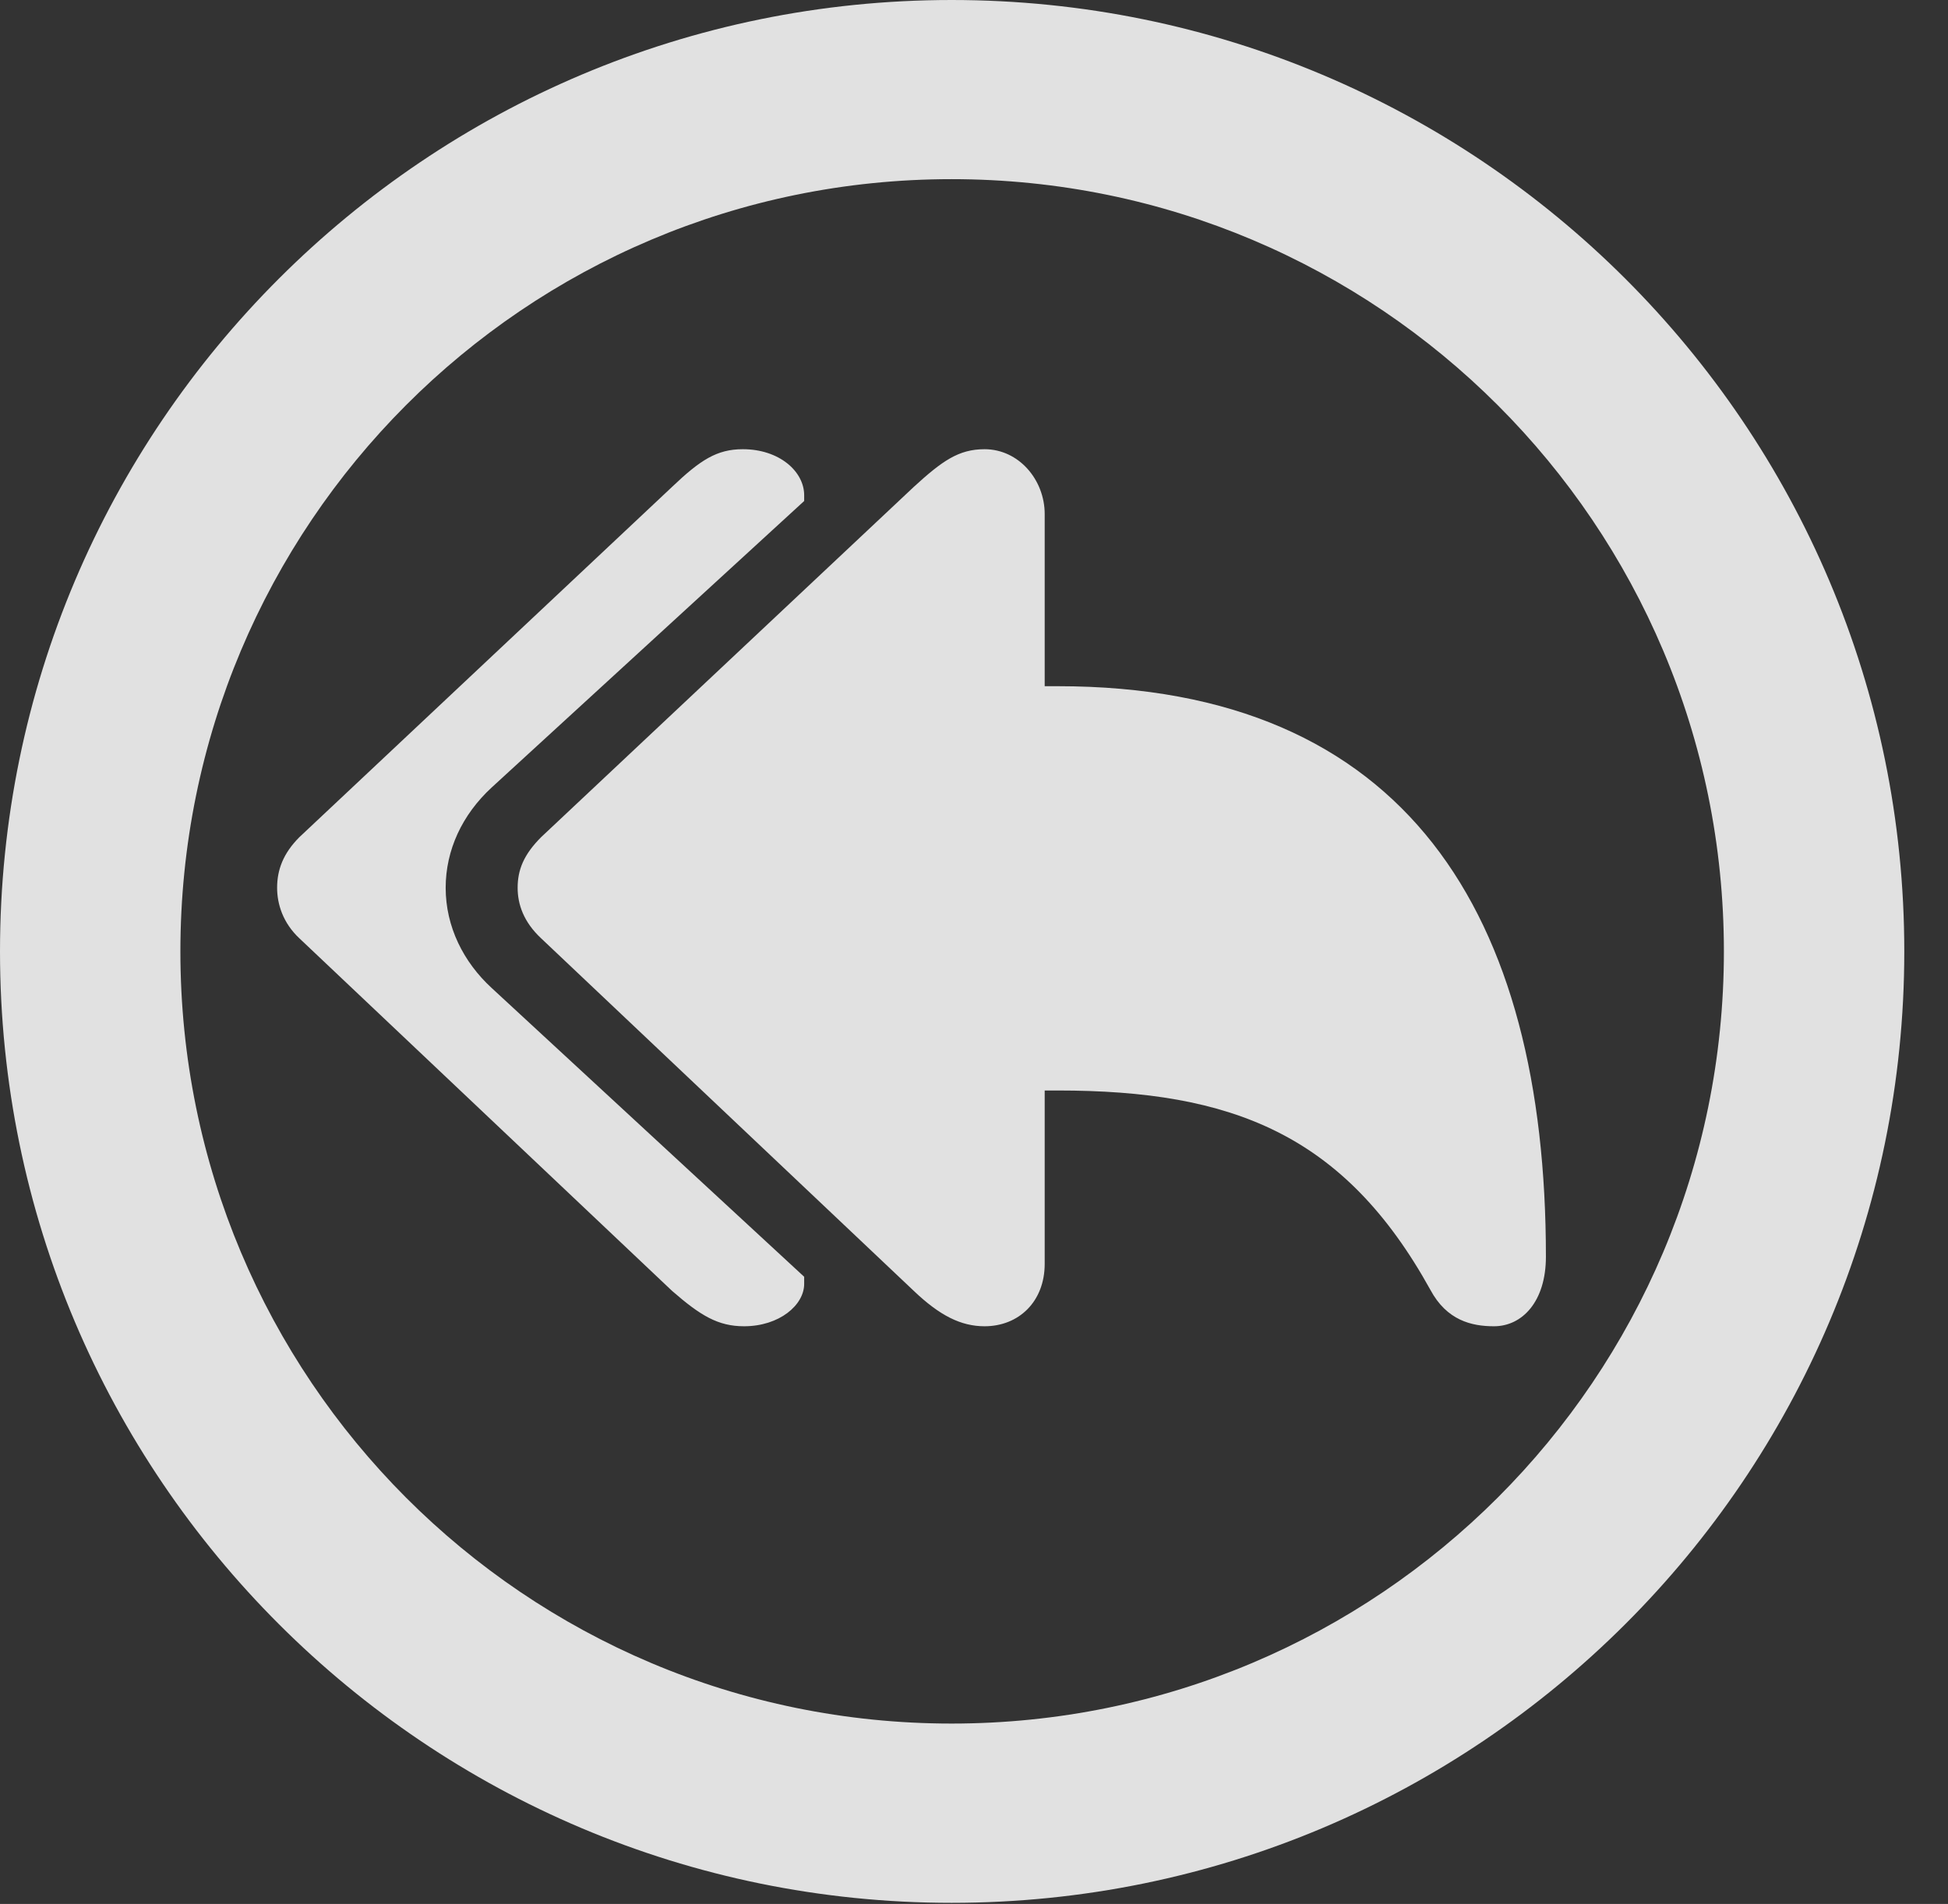 <?xml version="1.0" encoding="UTF-8"?>
<!--Generator: Apple Native CoreSVG 341-->
<!DOCTYPE svg
PUBLIC "-//W3C//DTD SVG 1.1//EN"
       "http://www.w3.org/Graphics/SVG/1.1/DTD/svg11.dtd">
<svg version="1.1" xmlns="http://www.w3.org/2000/svg" xmlns:xlink="http://www.w3.org/1999/xlink" viewBox="0 0 16.133 15.771">
 <rect x="0" y="0" width="16.133" height="15.771" fill="#333333" stroke="none"/>
 <g>
  <rect height="15.771" opacity="0" width="16.133" x="0" y="0"/>
  <path d="M7.881 15.762C12.236 15.762 15.771 12.236 15.771 7.881C15.771 3.525 12.236 0 7.881 0C3.535 0 0 3.525 0 7.881C0 12.236 3.535 15.762 7.881 15.762ZM7.881 14.277C4.346 14.277 1.494 11.416 1.494 7.881C1.494 4.346 4.346 1.484 7.881 1.484C11.416 1.484 14.277 4.346 14.277 7.881C14.277 11.416 11.416 14.277 7.881 14.277Z" fill="white" fill-opacity="0.85"/>
  <path d="M6.162 10.986C6.455 10.986 6.66 10.81 6.66 10.635L6.66 10.576L4.072 8.184C3.838 7.969 3.691 7.676 3.691 7.354C3.691 7.041 3.828 6.748 4.072 6.523L6.66 4.15L6.66 4.102C6.66 3.906 6.455 3.721 6.152 3.721C5.938 3.721 5.801 3.809 5.566 4.033L2.48 6.934C2.344 7.07 2.295 7.207 2.295 7.354C2.295 7.49 2.344 7.646 2.48 7.773L5.566 10.693C5.801 10.898 5.947 10.986 6.162 10.986ZM8.154 10.986C8.438 10.986 8.652 10.781 8.652 10.469L8.652 9.033L8.76 9.033C10.205 9.033 11.133 9.395 11.846 10.684C11.982 10.938 12.188 10.986 12.373 10.986C12.607 10.986 12.803 10.781 12.803 10.41C12.803 7.578 11.65 5.684 8.76 5.684L8.652 5.684L8.652 4.258C8.652 3.975 8.438 3.721 8.154 3.721C7.939 3.721 7.803 3.818 7.568 4.033L4.482 6.934C4.336 7.08 4.287 7.207 4.287 7.354C4.287 7.49 4.336 7.637 4.482 7.773L7.568 10.693C7.783 10.898 7.959 10.986 8.154 10.986Z" fill="white" fill-opacity="0.85"/>
 </g>
</svg>
